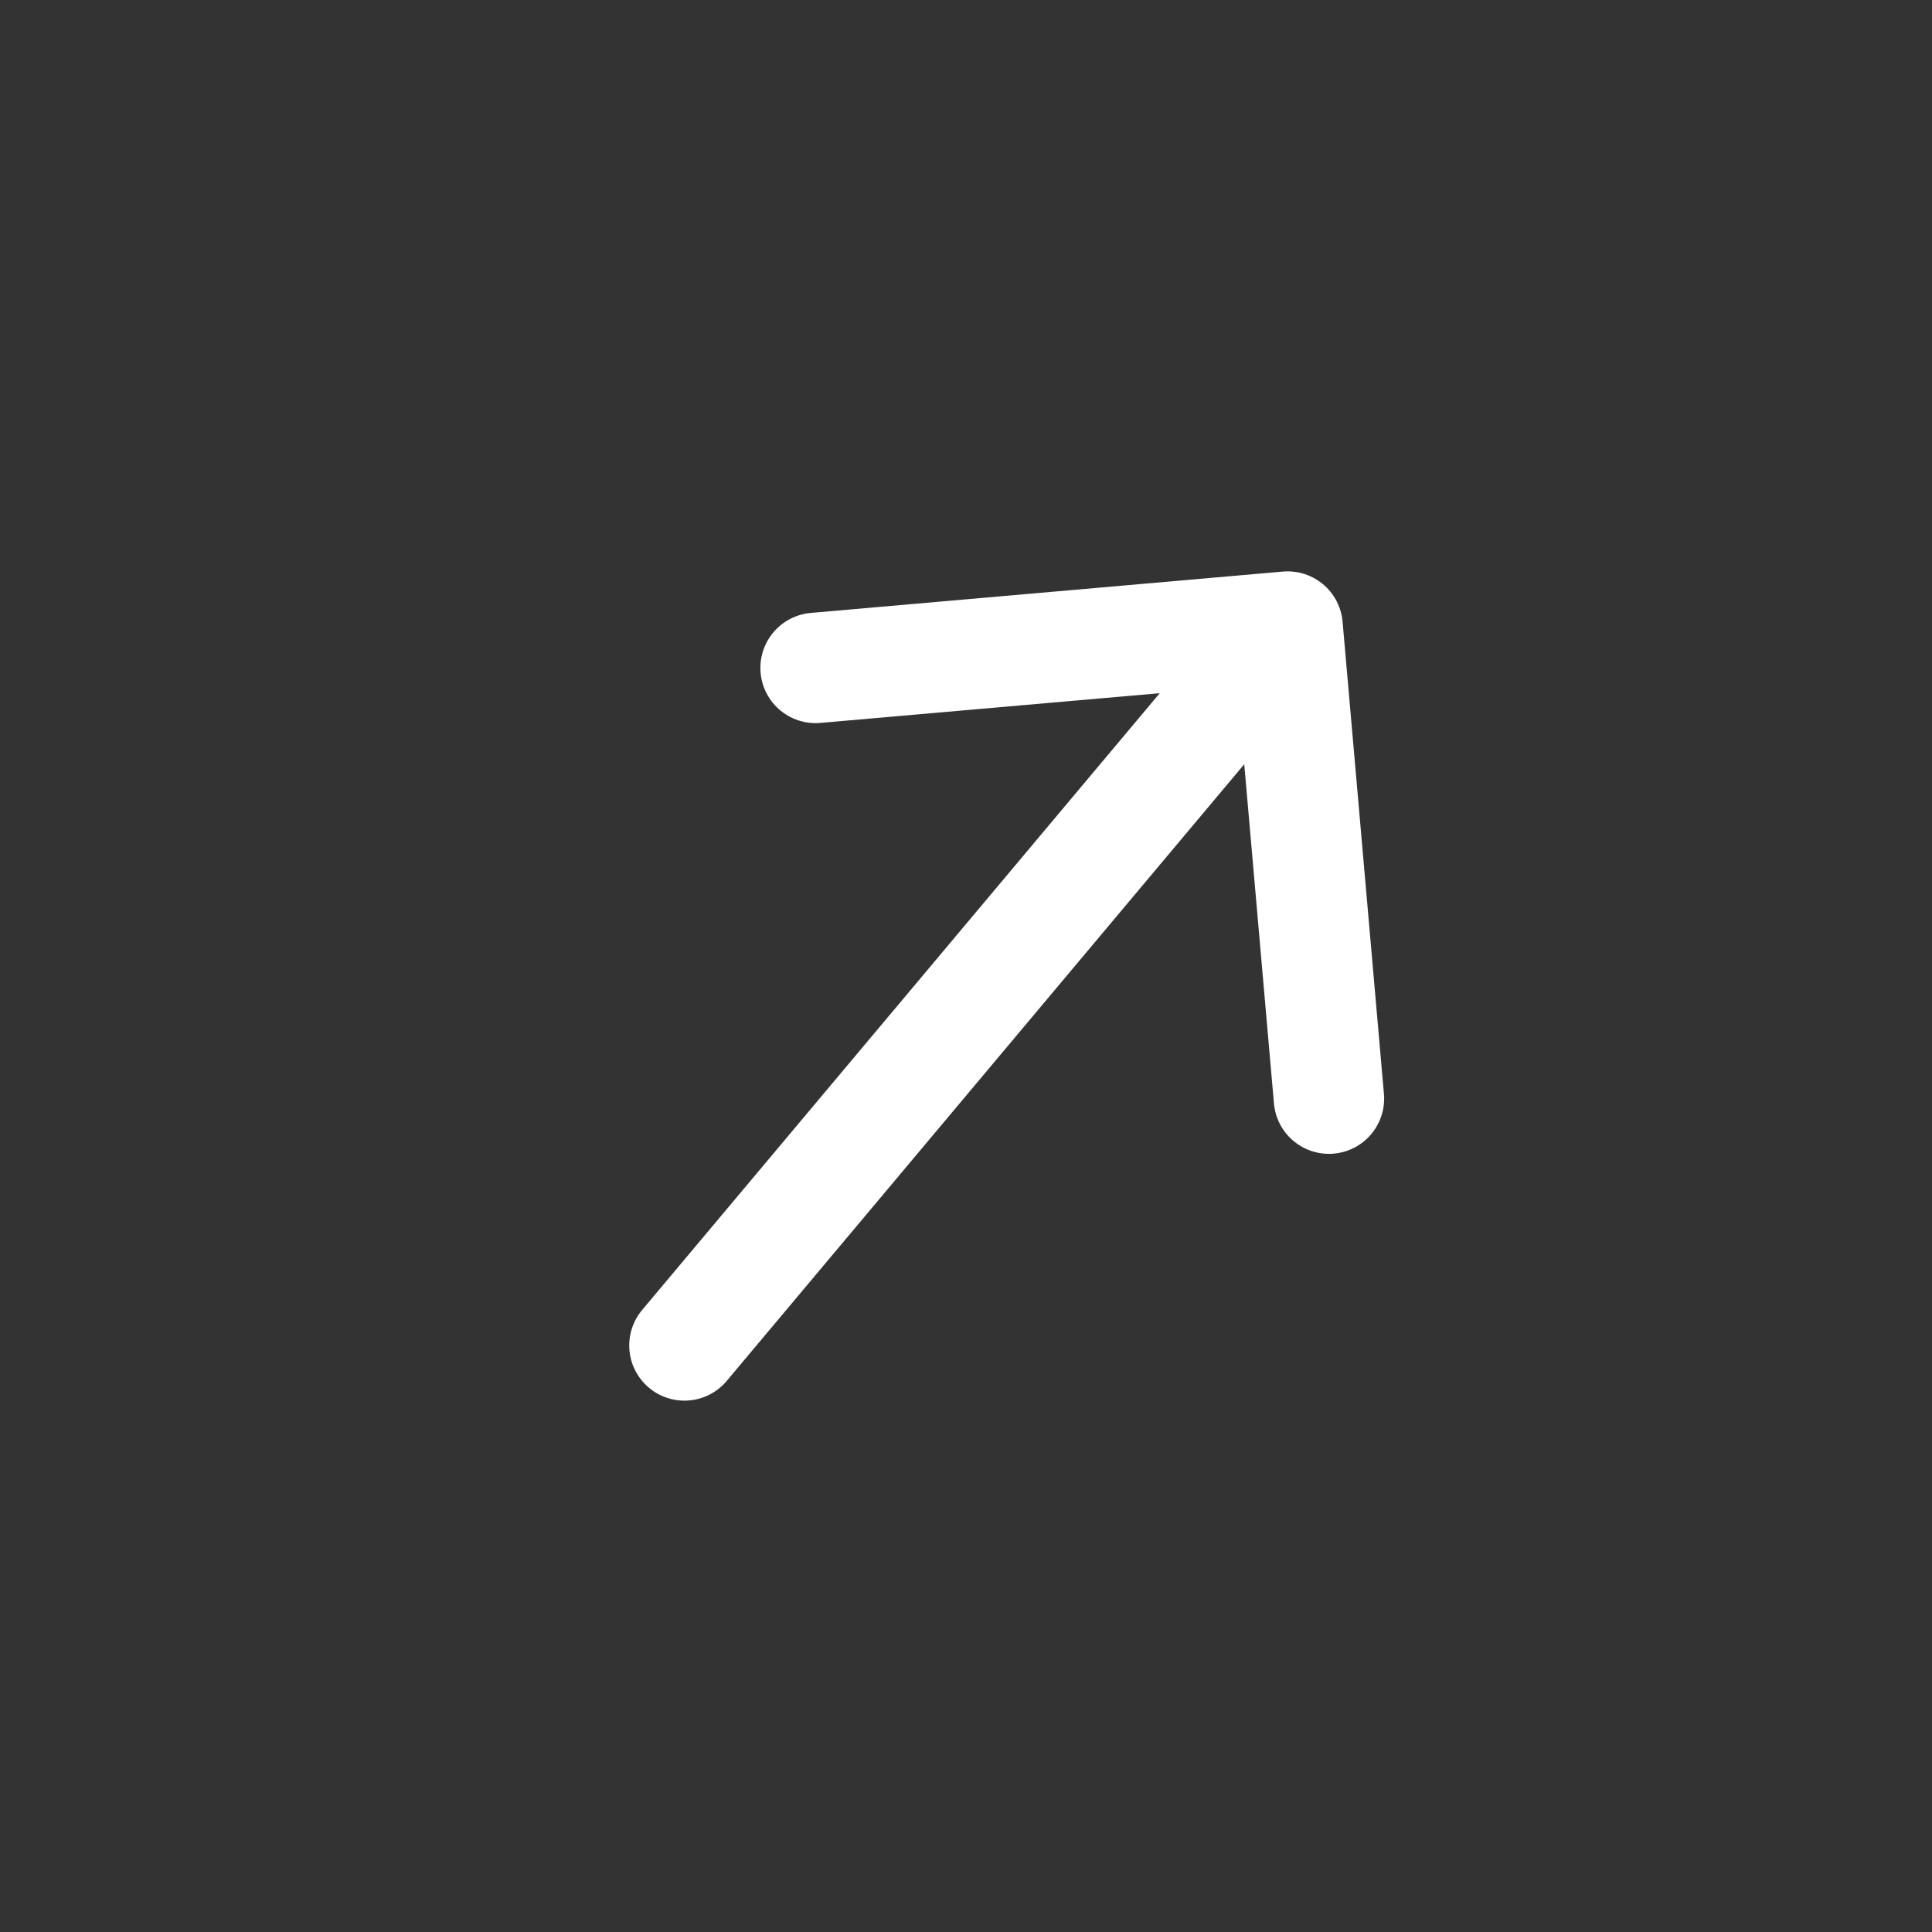 <svg width="35" height="35" viewBox="0 0 35 35" fill="none" xmlns="http://www.w3.org/2000/svg">
<rect x="0" y="0" width="35" height="35" fill="#333333" stroke="none"/>
<g id="arrow-right">
<path id="Vector" d="M14.775 12.1L23.326 11.351L24.075 19.903" stroke="white" stroke-width="2" stroke-miterlimit="10" stroke-linecap="round" stroke-linejoin="round"/>
<path id="Vector_2" d="M12.399 24.374L23.218 11.482" stroke="white" stroke-width="2" stroke-miterlimit="10" stroke-linecap="round" stroke-linejoin="round"/>
</g>
</svg>
